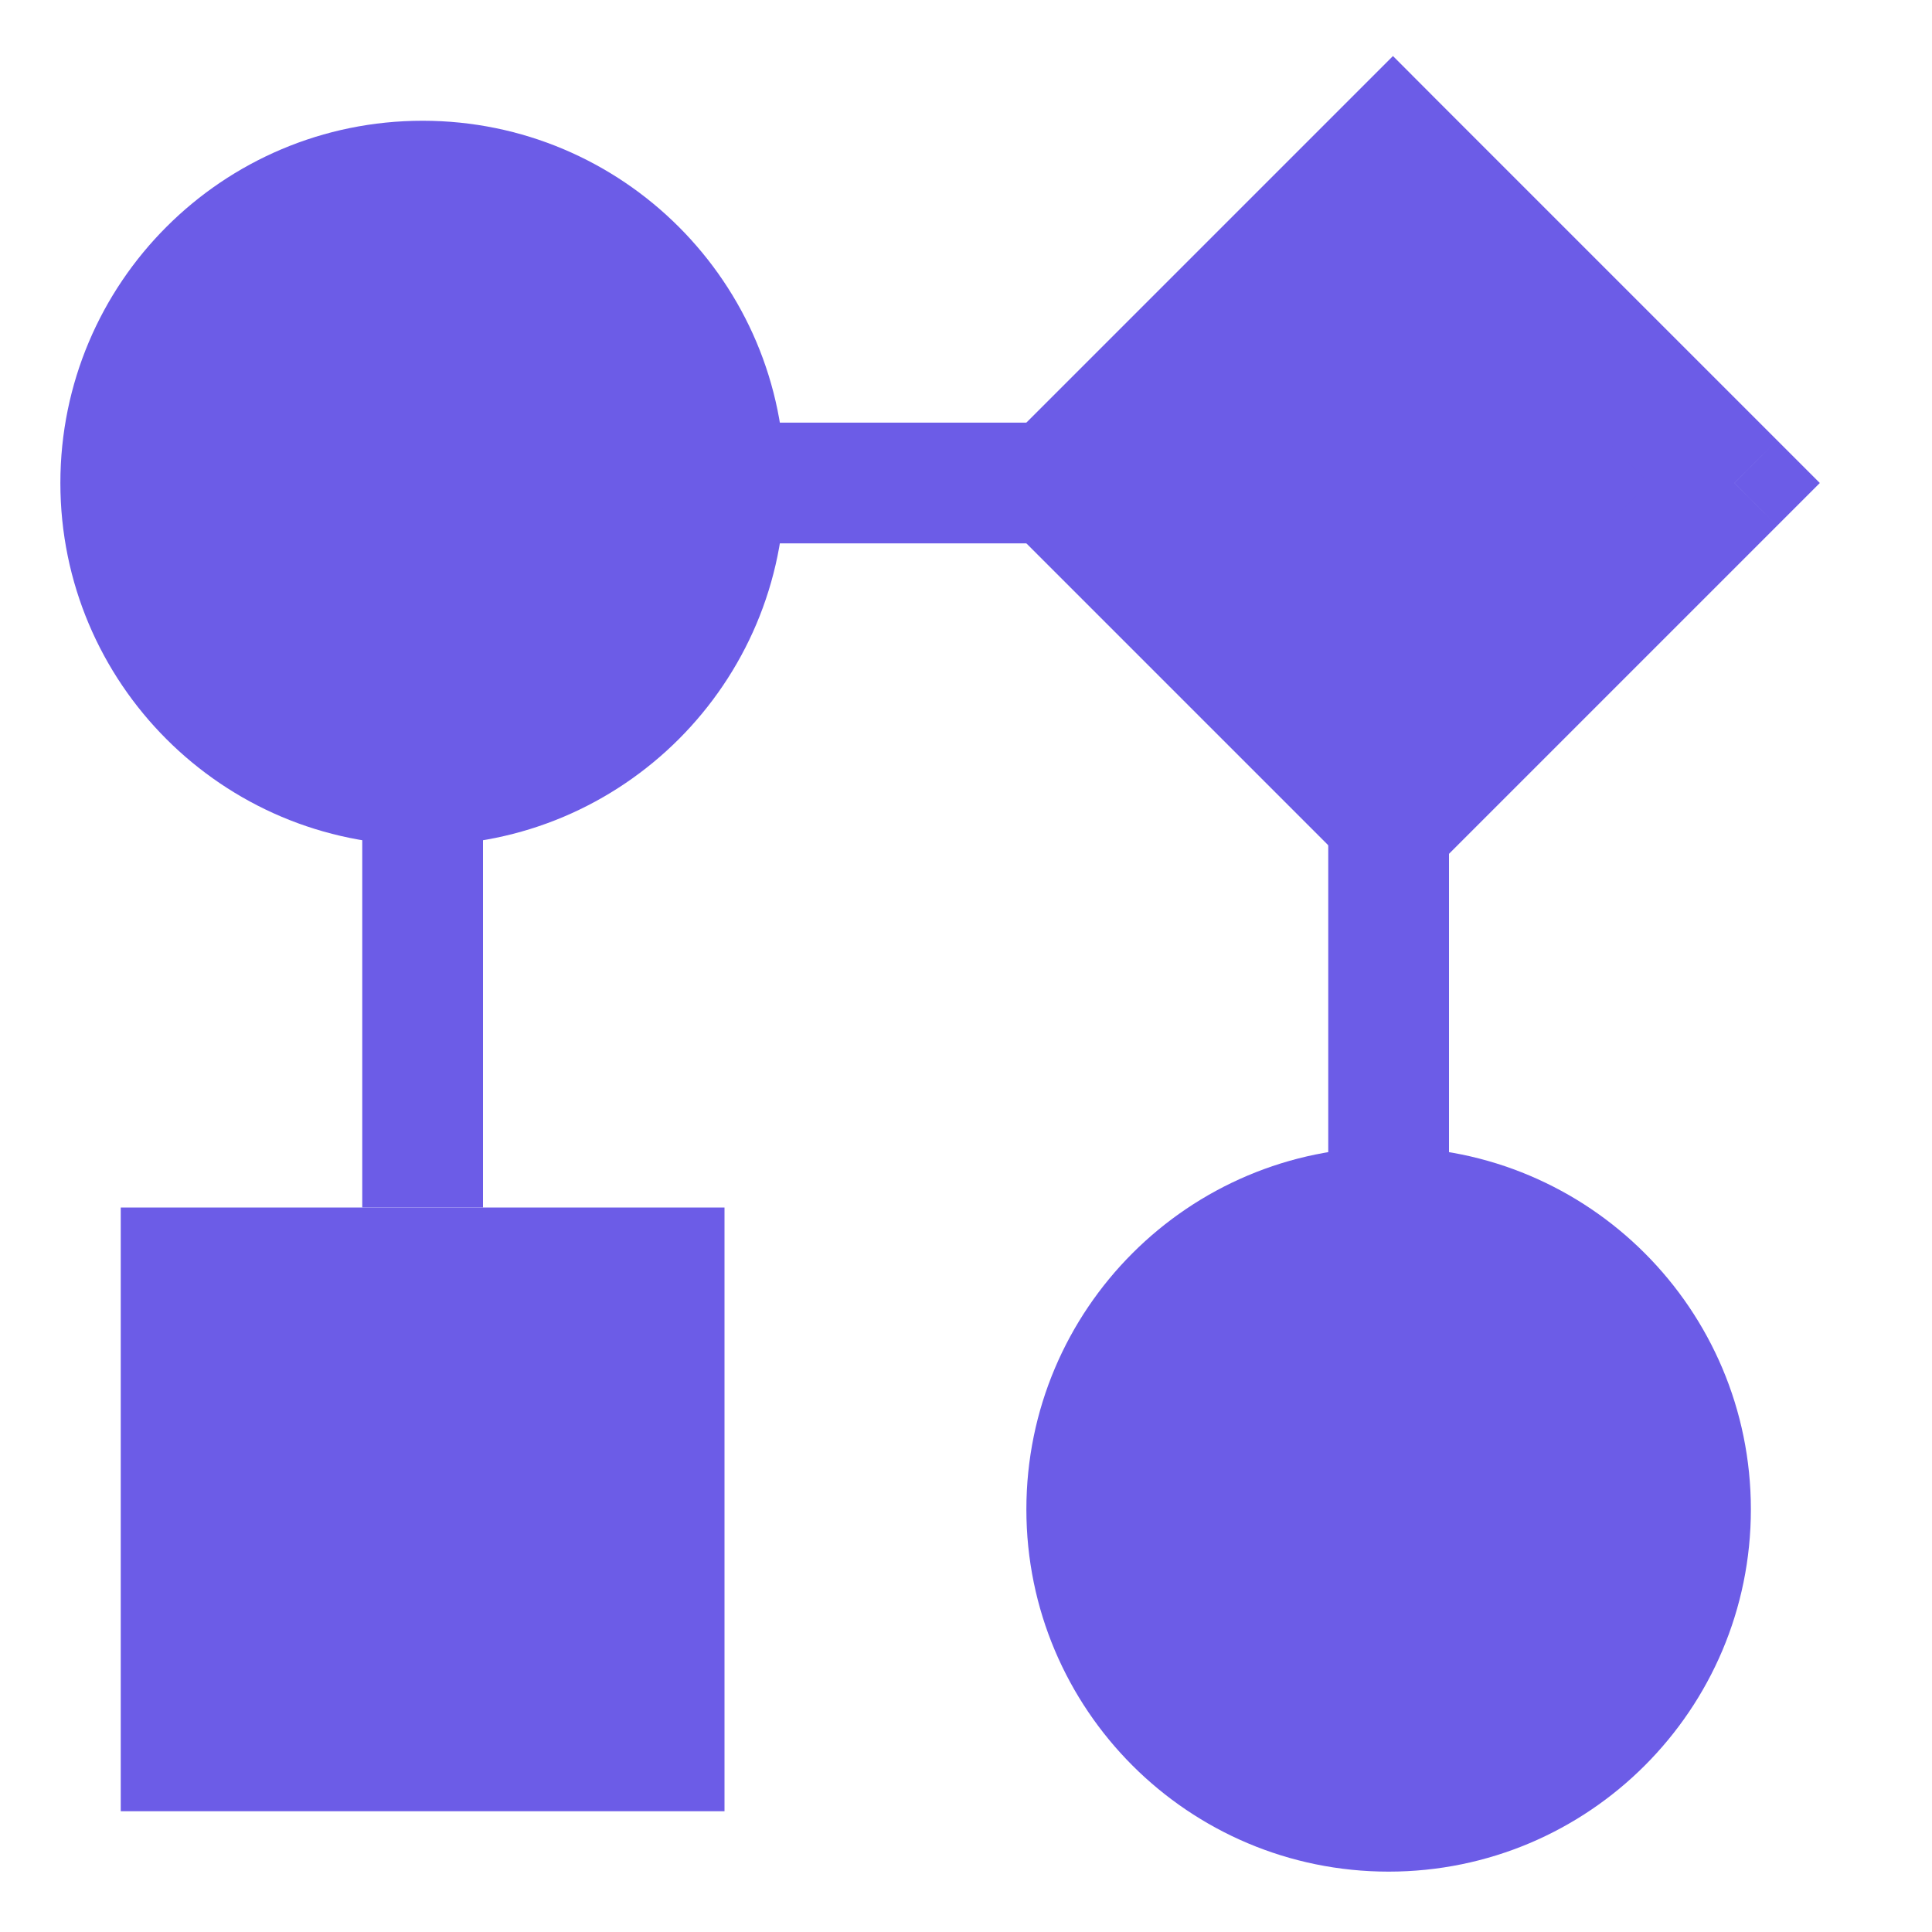 <svg width="16" height="16" viewBox="0 0 16 16" fill="none" xmlns="http://www.w3.org/2000/svg">
<path fill-rule="evenodd" clip-rule="evenodd" d="M14.364 4L11.536 1.172L8.707 4L11.536 6.828L14.364 4ZM1.5 10.5V14.5H5.5V10.5H1.5ZM6 4C6 5.381 4.881 6.5 3.5 6.5C2.119 6.5 1 5.381 1 4C1 2.619 2.119 1.5 3.5 1.5C4.881 1.5 6 2.619 6 4ZM11.5 15C12.881 15 14 13.881 14 12.5C14 11.119 12.881 10 11.5 10C10.119 10 9 11.119 9 12.5C9 13.881 10.119 15 11.5 15Z" fill="#6C5CE7"/>
<path d="M11.536 1.172L11.889 0.818L11.536 0.464L11.182 0.818L11.536 1.172ZM14.364 4L14.717 4.354L15.071 4L14.717 3.646L14.364 4ZM8.707 4L8.354 3.646L8 4L8.354 4.354L8.707 4ZM11.536 6.828L11.182 7.182L11.536 7.536L11.889 7.182L11.536 6.828ZM1.5 14.5H1V15H1.5V14.5ZM1.5 10.5V10H1V10.5H1.5ZM5.5 14.5V15H6V14.5H5.5ZM5.5 10.5H6V10H5.5V10.5ZM11.182 1.525L14.01 4.354L14.717 3.646L11.889 0.818L11.182 1.525ZM9.061 4.354L11.889 1.525L11.182 0.818L8.354 3.646L9.061 4.354ZM11.889 6.475L9.061 3.646L8.354 4.354L11.182 7.182L11.889 6.475ZM14.01 3.646L11.182 6.475L11.889 7.182L14.717 4.354L14.01 3.646ZM2 14.5V10.5H1V14.5H2ZM5.5 14H1.5V15H5.5V14ZM5 10.5V14.5H6V10.5H5ZM1.5 11H5.5V10H1.5V11ZM3.5 7C5.157 7 6.5 5.657 6.5 4H5.5C5.5 5.105 4.605 6 3.5 6V7ZM0.5 4C0.5 5.657 1.843 7 3.5 7V6C2.395 6 1.5 5.105 1.5 4H0.5ZM3.5 1C1.843 1 0.5 2.343 0.5 4H1.5C1.5 2.895 2.395 2 3.5 2V1ZM6.5 4C6.5 2.343 5.157 1 3.5 1V2C4.605 2 5.5 2.895 5.5 4H6.5ZM13.5 12.5C13.5 13.605 12.605 14.5 11.5 14.5V15.5C13.157 15.5 14.5 14.157 14.5 12.5H13.5ZM11.5 10.5C12.605 10.5 13.5 11.395 13.5 12.5H14.5C14.5 10.843 13.157 9.5 11.5 9.5V10.5ZM9.5 12.5C9.5 11.395 10.395 10.5 11.5 10.5V9.5C9.843 9.5 8.5 10.843 8.5 12.5H9.5ZM11.5 14.5C10.395 14.5 9.5 13.605 9.5 12.5H8.5C8.5 14.157 9.843 15.5 11.5 15.5V14.5Z" fill="#6C5CE7"/>
<path fill-rule="evenodd" clip-rule="evenodd" d="M9 4.5H6V3.5H9V4.5ZM4 6.5V10H3V6.5H4ZM11 6.5V10H12V6.5H11Z" fill="#6C5CE7"/>
</svg>
